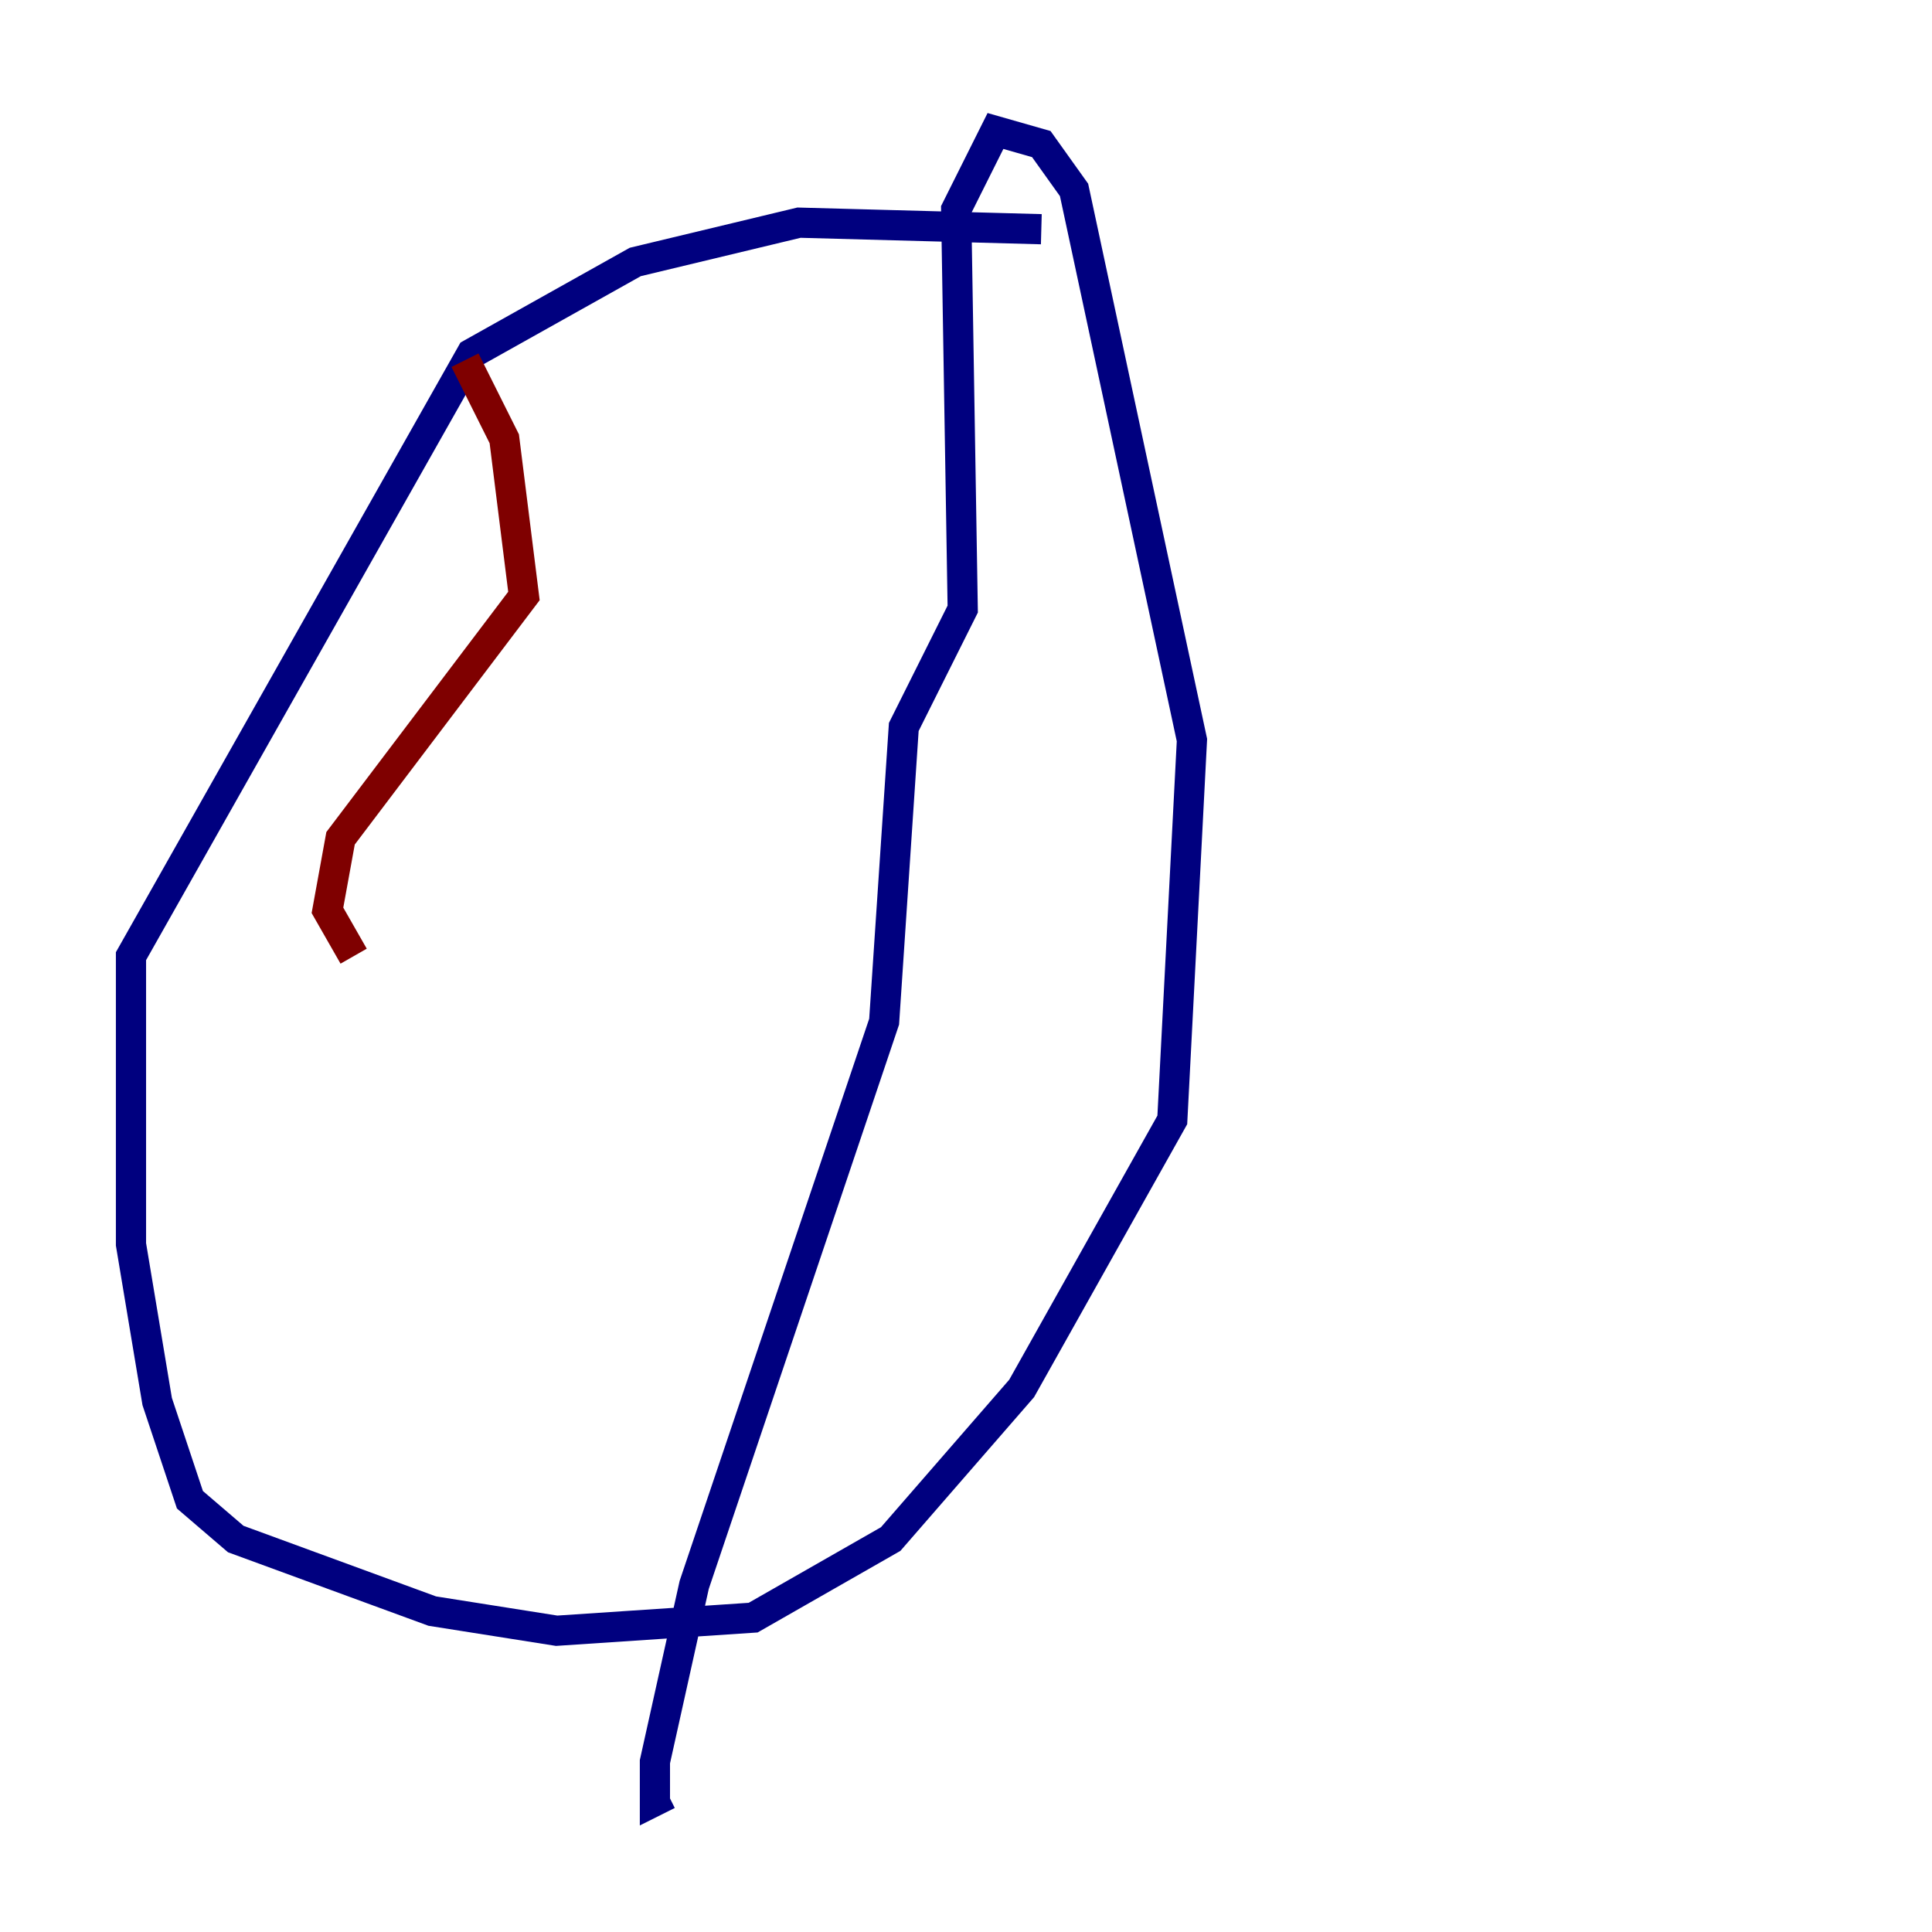 <?xml version="1.0" encoding="utf-8" ?>
<svg baseProfile="tiny" height="128" version="1.2" viewBox="0,0,128,128" width="128" xmlns="http://www.w3.org/2000/svg" xmlns:ev="http://www.w3.org/2001/xml-events" xmlns:xlink="http://www.w3.org/1999/xlink"><defs /><polyline fill="none" points="68.99,15.186 52.936,14.752 42.088,17.356 31.241,23.43 8.678,63.349 8.678,82.441 10.414,92.854 12.583,99.363 15.62,101.966 28.637,106.739 36.881,108.041 49.898,107.173 59.01,101.966 67.688,91.986 77.668,74.197 78.969,49.031 71.159,12.583 68.99,9.546 65.953,8.678 63.349,13.885 63.783,40.352 59.878,48.163 58.576,67.688 45.993,105.003 43.39,116.719 43.39,119.322 44.258,118.888" stroke="#00007f" stroke-width="2" /><polyline fill="none" points="30.807,23.864 33.41,29.071 34.712,39.485 22.563,55.539 21.695,60.312 23.43,63.349" stroke="#7f0000" stroke-width="2" /></svg>